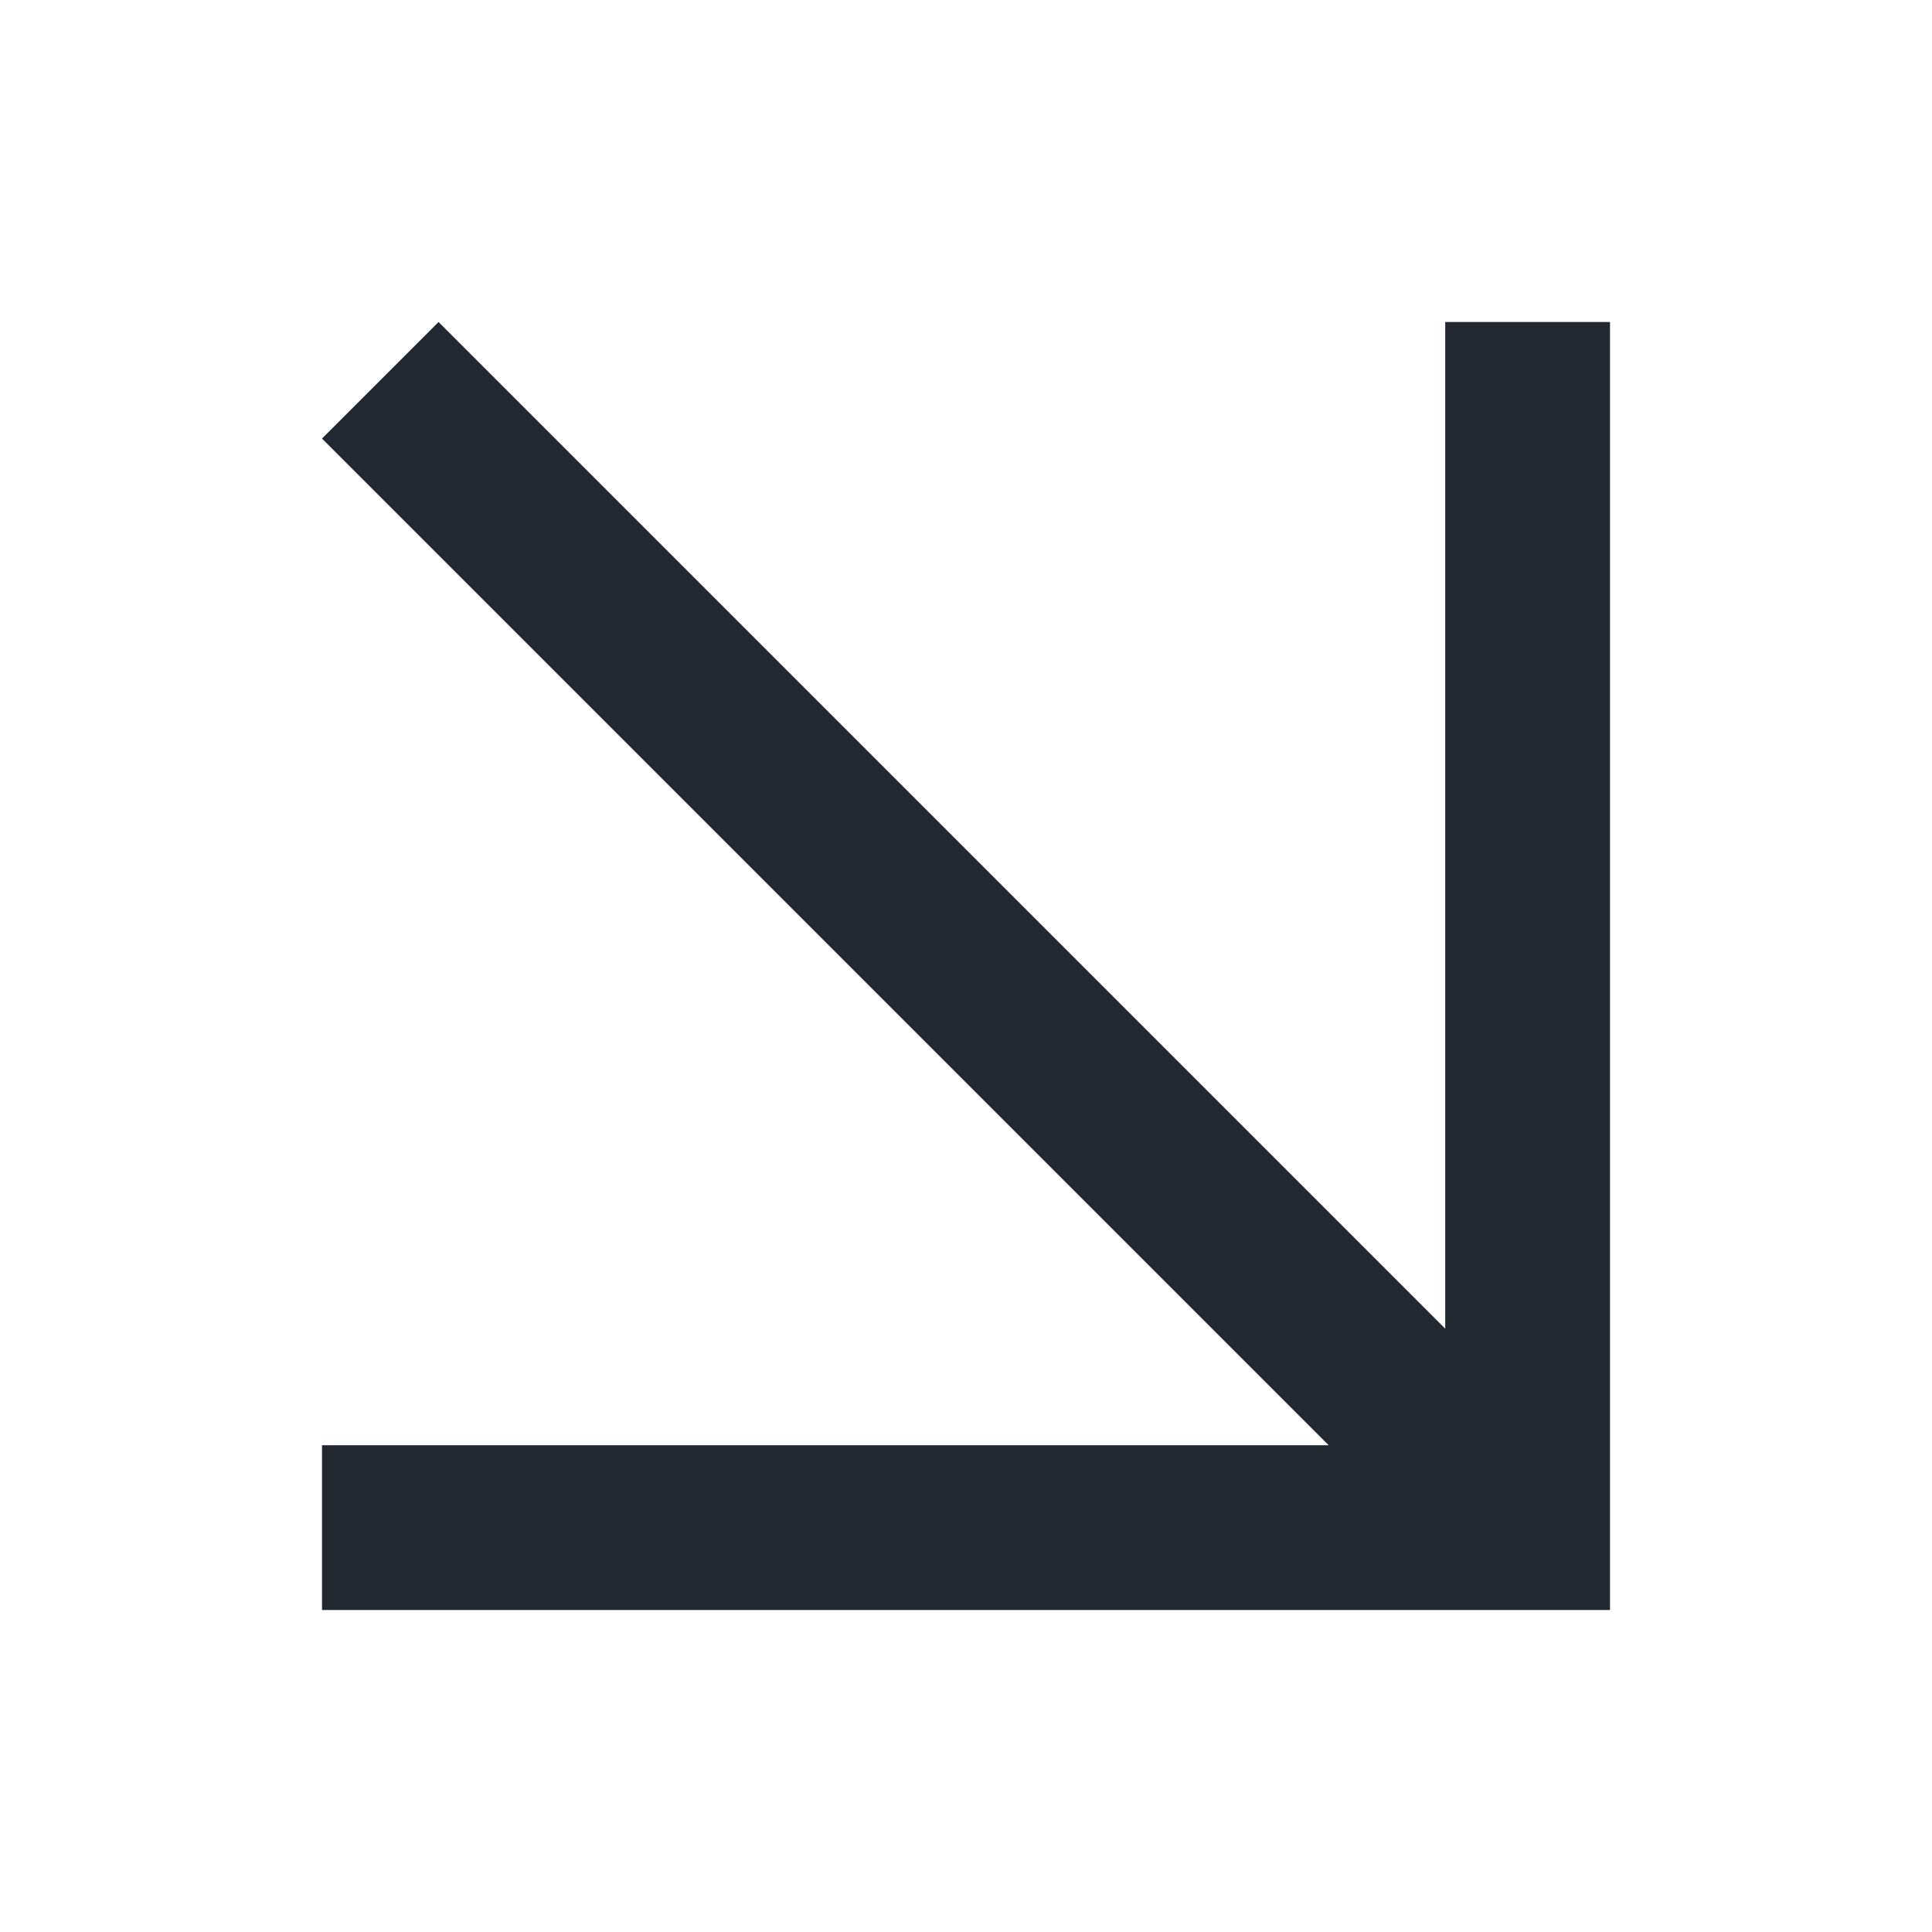 <svg width="24" height="24" viewBox="0 0 24 24" fill="none" xmlns="http://www.w3.org/2000/svg">
<path d="M17.953 16.505L17.953 4L20 4L20 20L4 20L4 17.953L16.505 17.953L4 5.448L5.448 4L17.953 16.505Z" fill="#22282F"/>
</svg>
